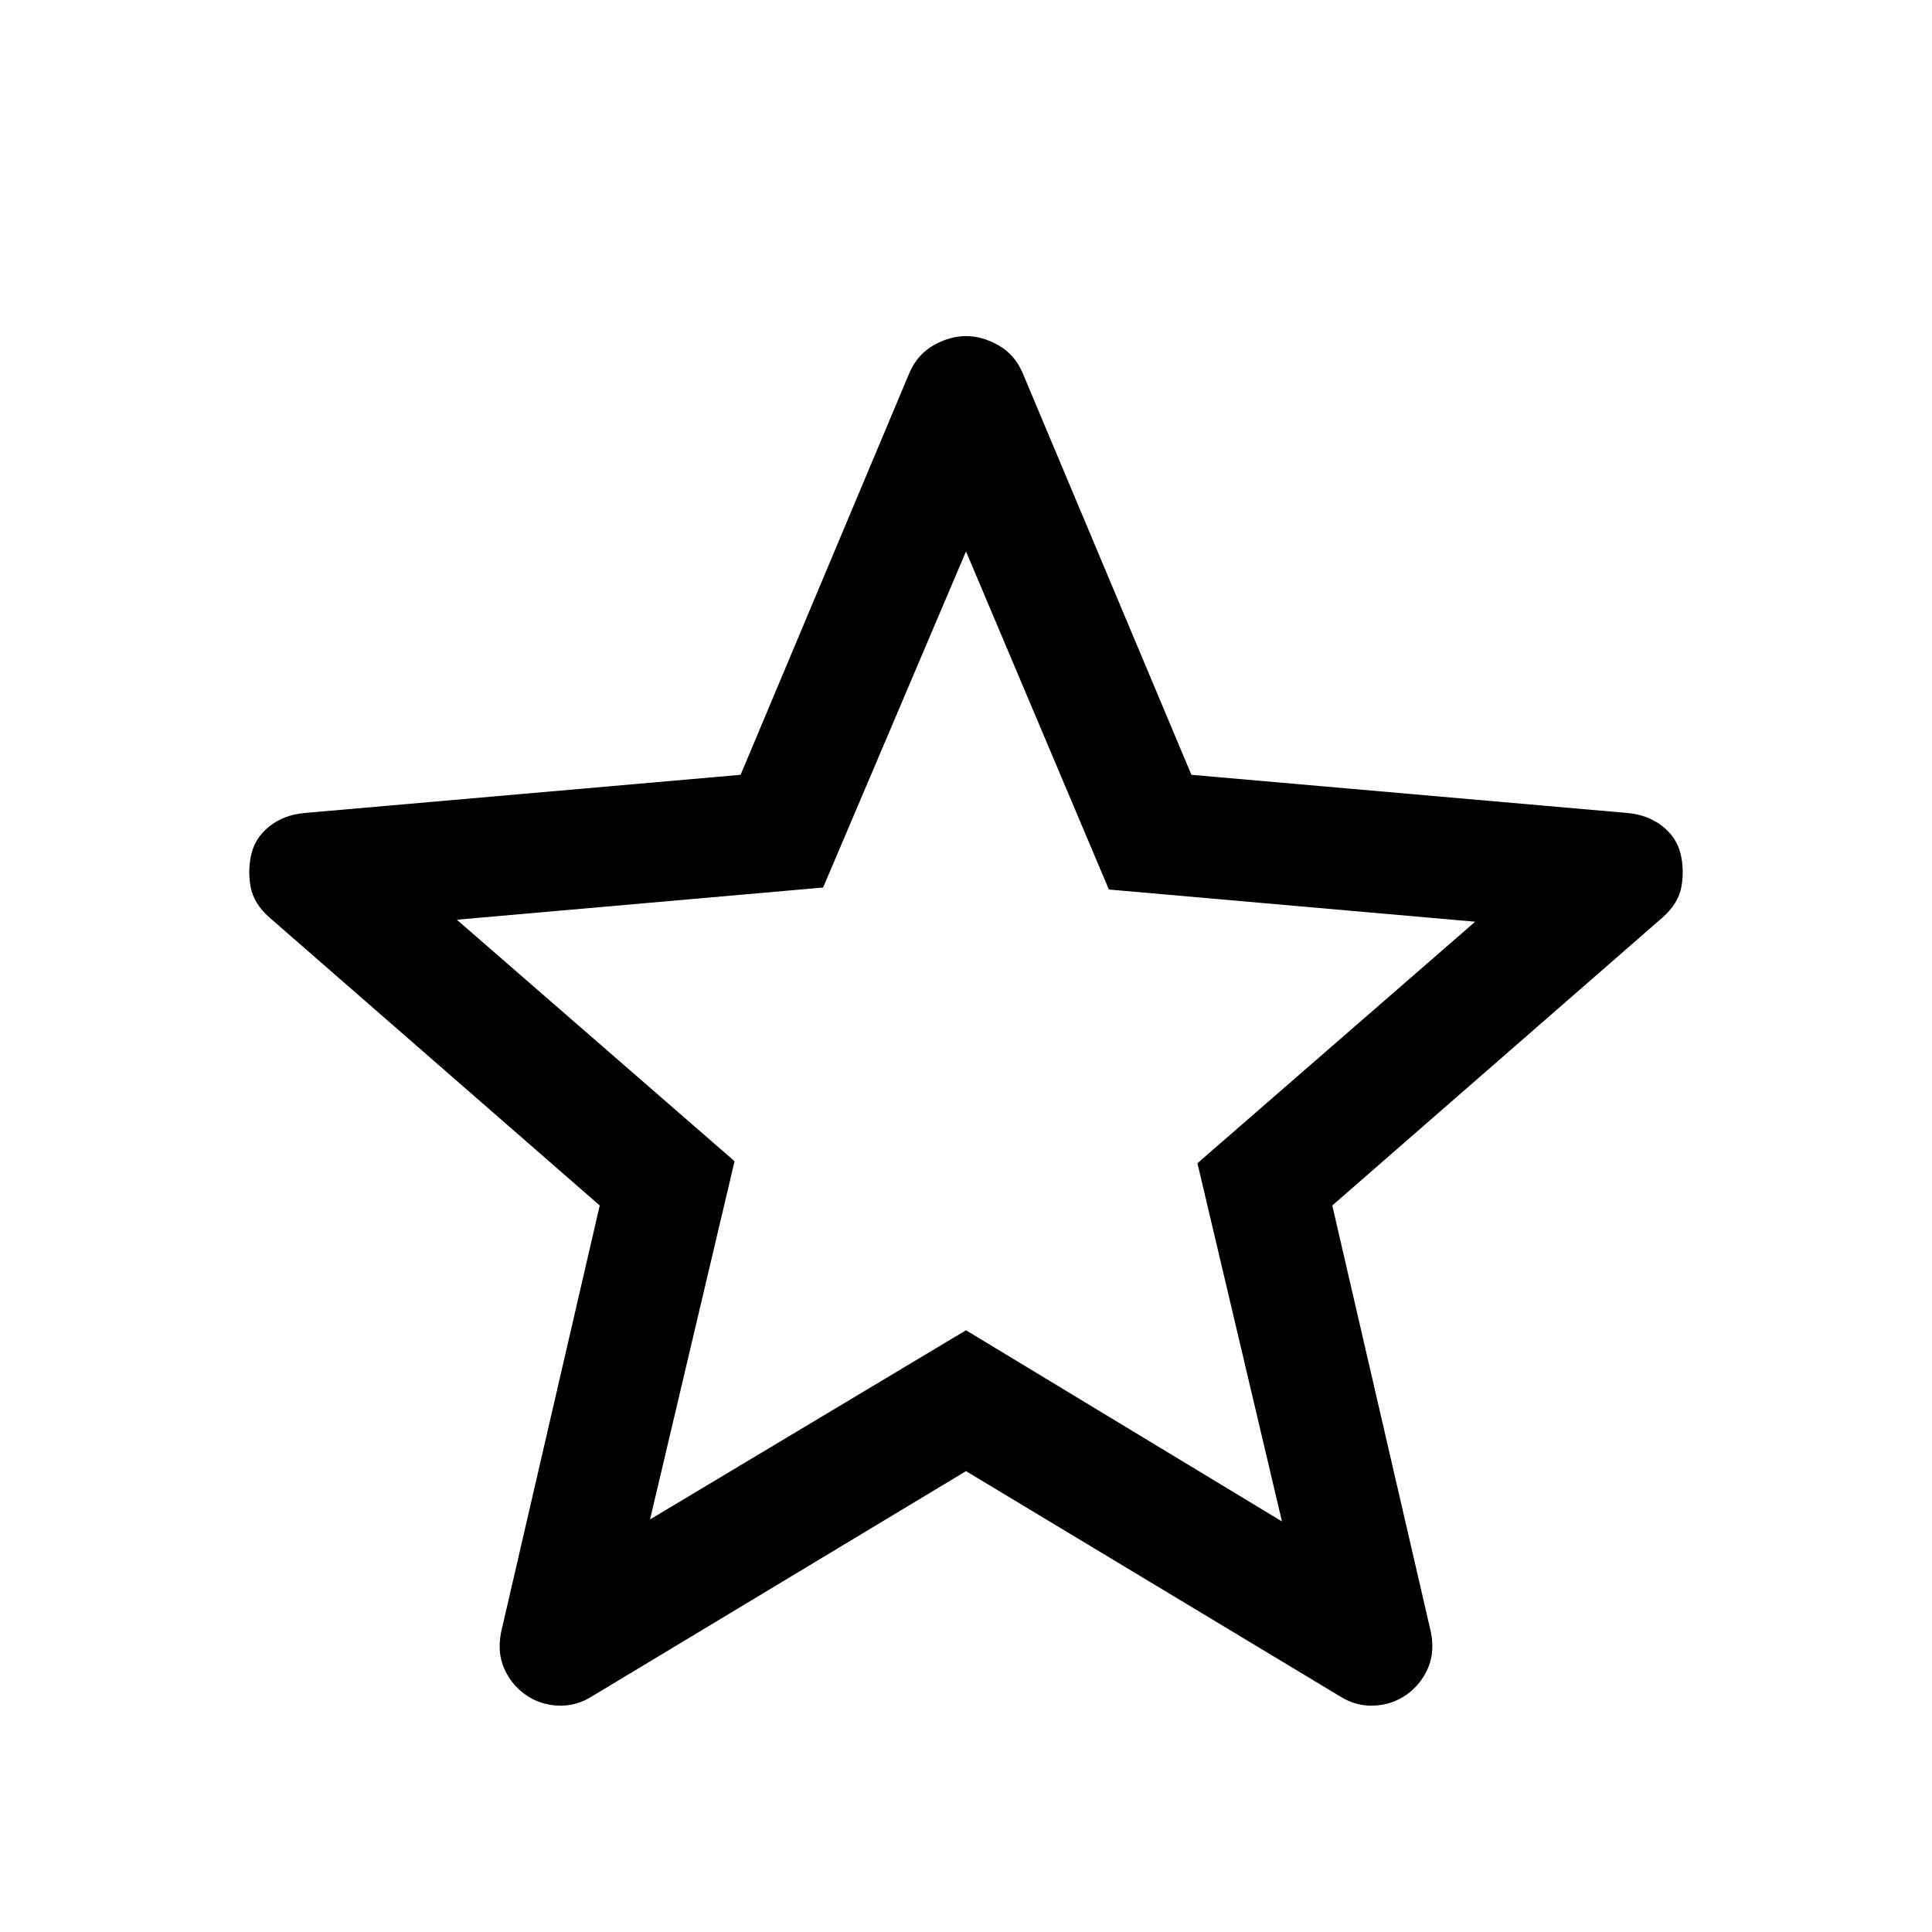 <svg xmlns="http://www.w3.org/2000/svg" height="48" width="48"><path d="m16.15 37.75 7.85-4.7 7.85 4.75-2.1-8.9 6.9-6-9.1-.8L24 13.7l-3.55 8.35-9.1.8 6.9 6Zm7.85-1.2-9.3 5.6q-.4.25-.85.225-.45-.025-.8-.275-.35-.25-.525-.65-.175-.4-.075-.9l2.45-10.6-8.2-7.15q-.4-.35-.475-.775-.075-.425.025-.825.1-.4.45-.675t.85-.325l10.85-.95 4.2-10q.2-.45.6-.675.4-.225.8-.225t.8.225q.4.225.6.675l4.2 10 10.85.95q.5.05.85.325t.45.675q.1.4.025.825-.075.425-.475.775l-8.2 7.15 2.45 10.6q.1.5-.075.9t-.525.65q-.35.25-.8.275-.45.025-.85-.225Zm0-10.3Z"/></svg>
